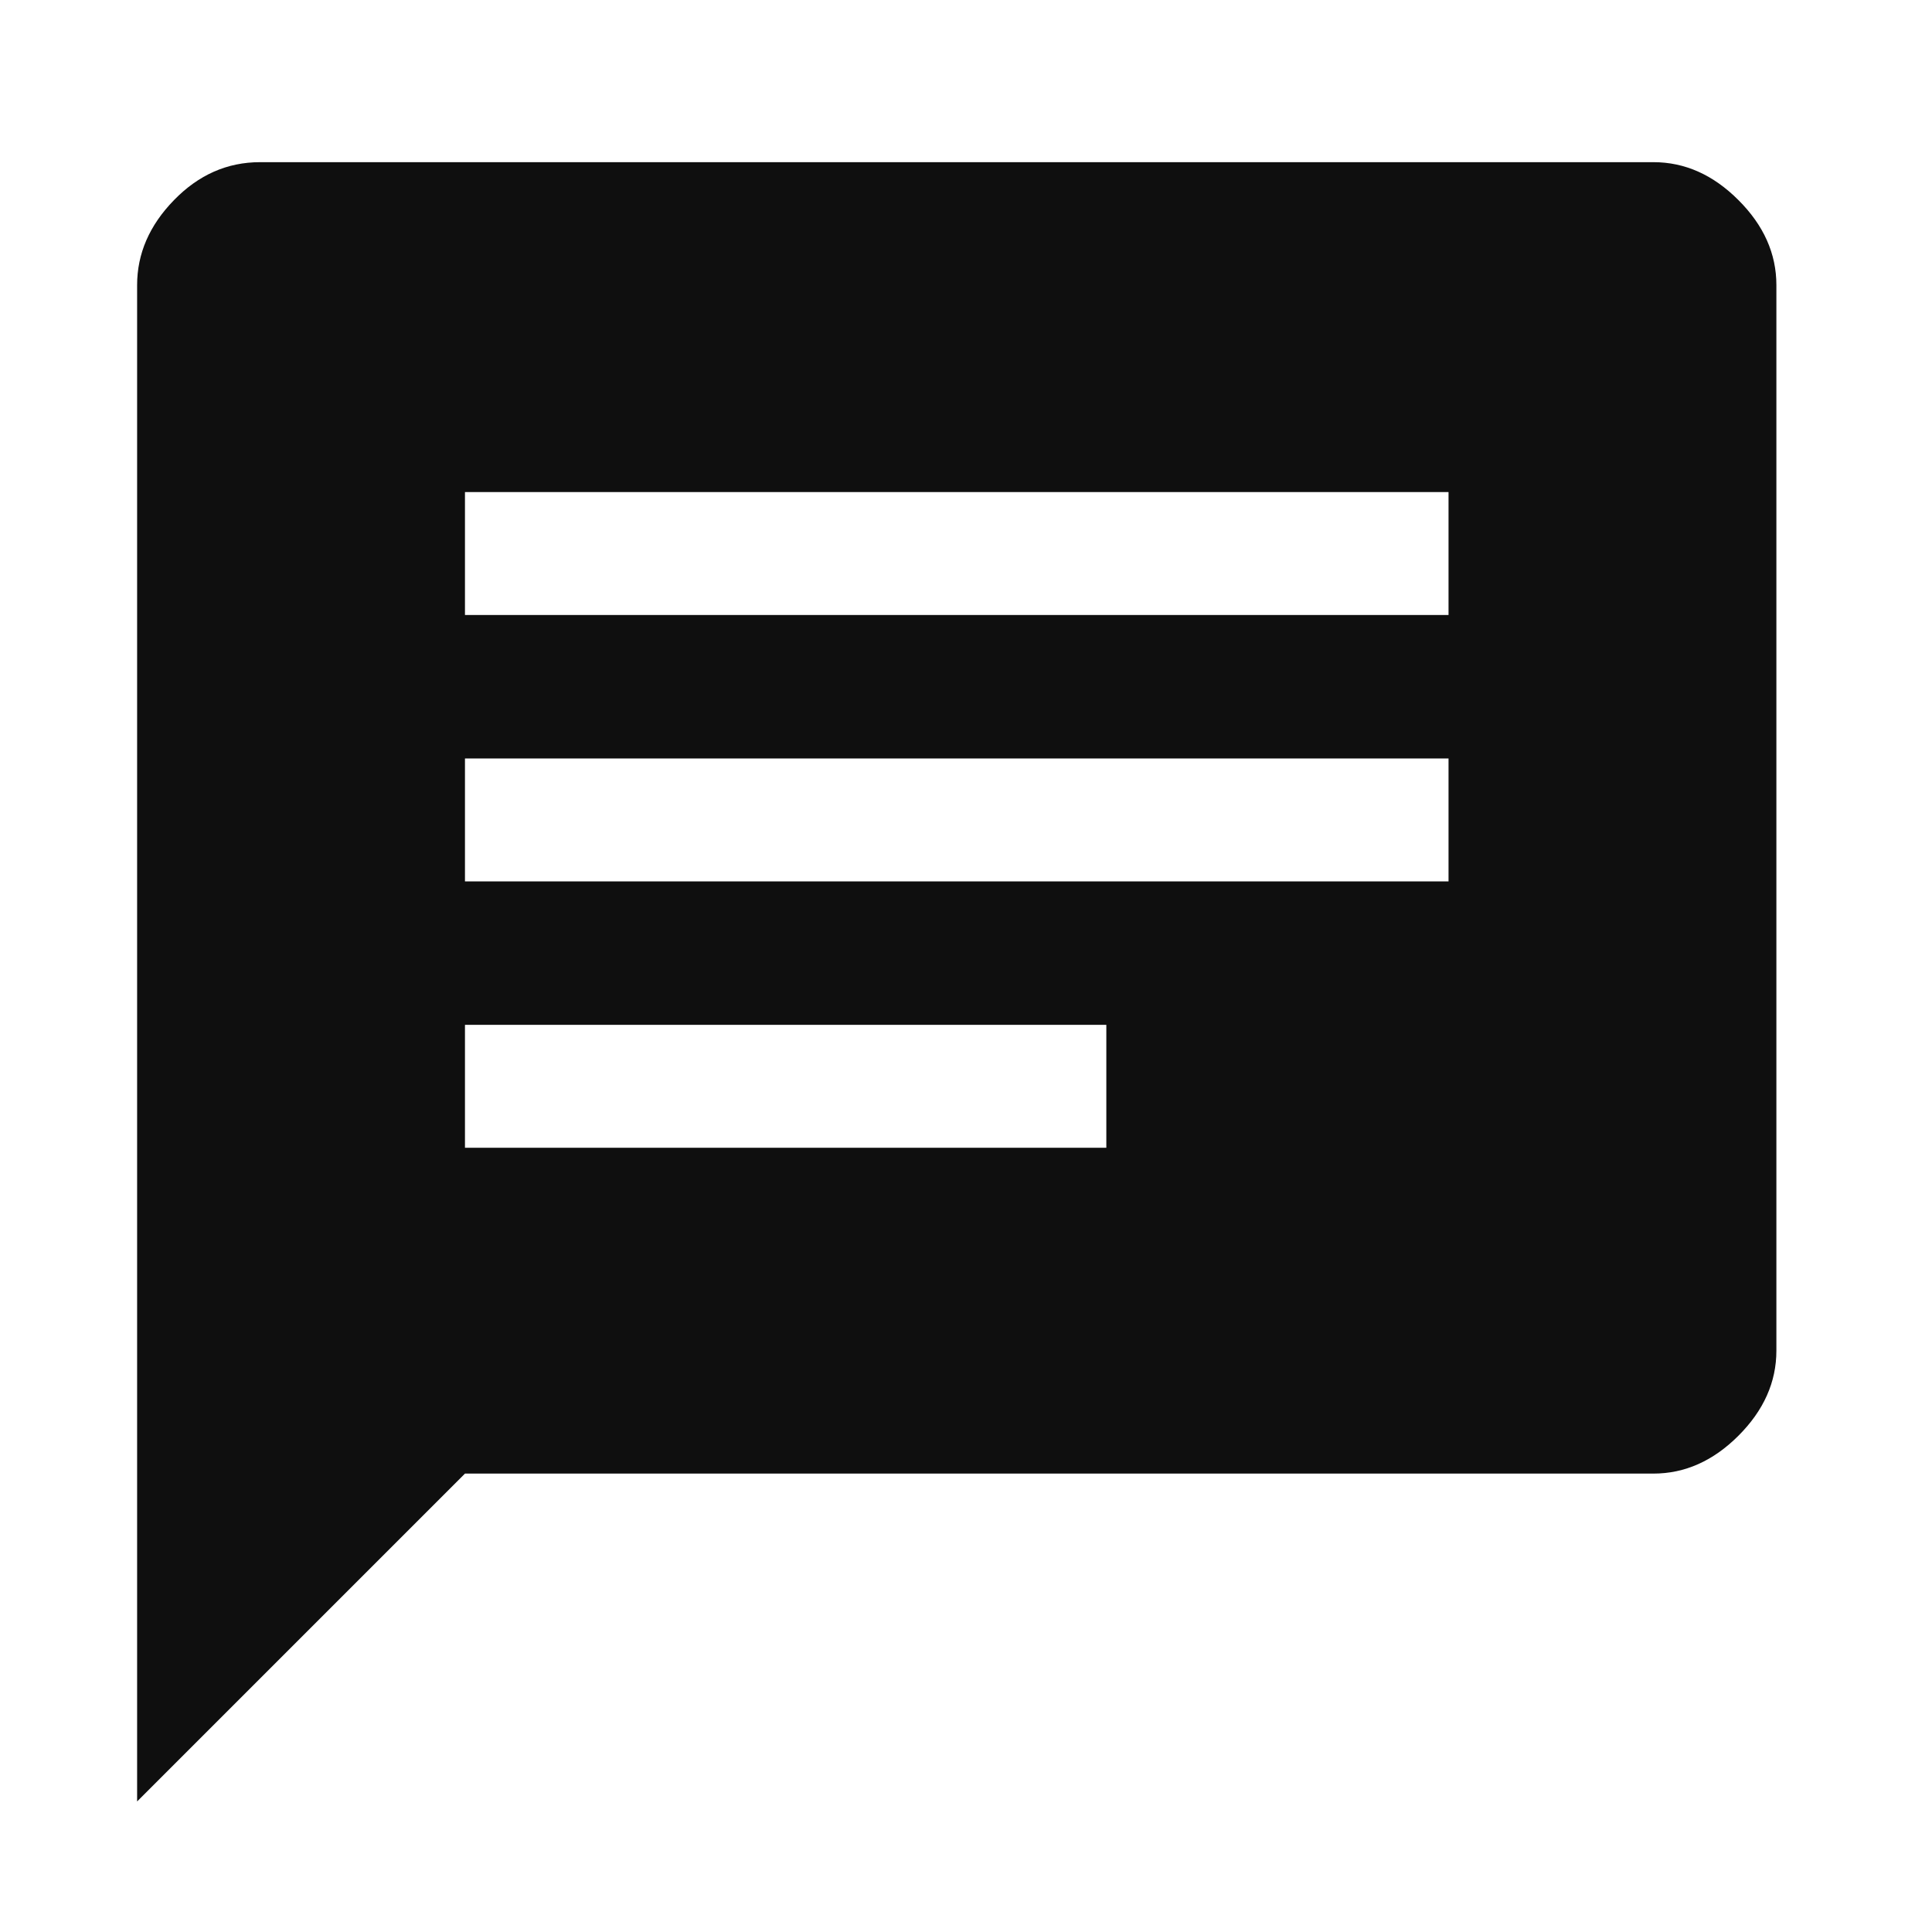 <svg width="33" height="33" viewBox="0 0 33 33" fill="none" xmlns="http://www.w3.org/2000/svg">
<path d="M7.942 19.605H18.897V17.505H7.942V19.605ZM7.942 15.055H24.742V12.955H7.942V15.055ZM7.942 10.505H24.742V8.405H7.942V10.505ZM2.342 30.77V4.87C2.342 4.333 2.552 3.849 2.972 3.418C3.392 2.986 3.882 2.77 4.442 2.77H28.242C28.779 2.77 29.263 2.986 29.694 3.418C30.126 3.849 30.342 4.333 30.342 4.87V23.07C30.342 23.607 30.126 24.091 29.694 24.523C29.263 24.954 28.779 25.17 28.242 25.17H7.942L2.342 30.77Z" fill="#0F0F0F"/>
</svg>

